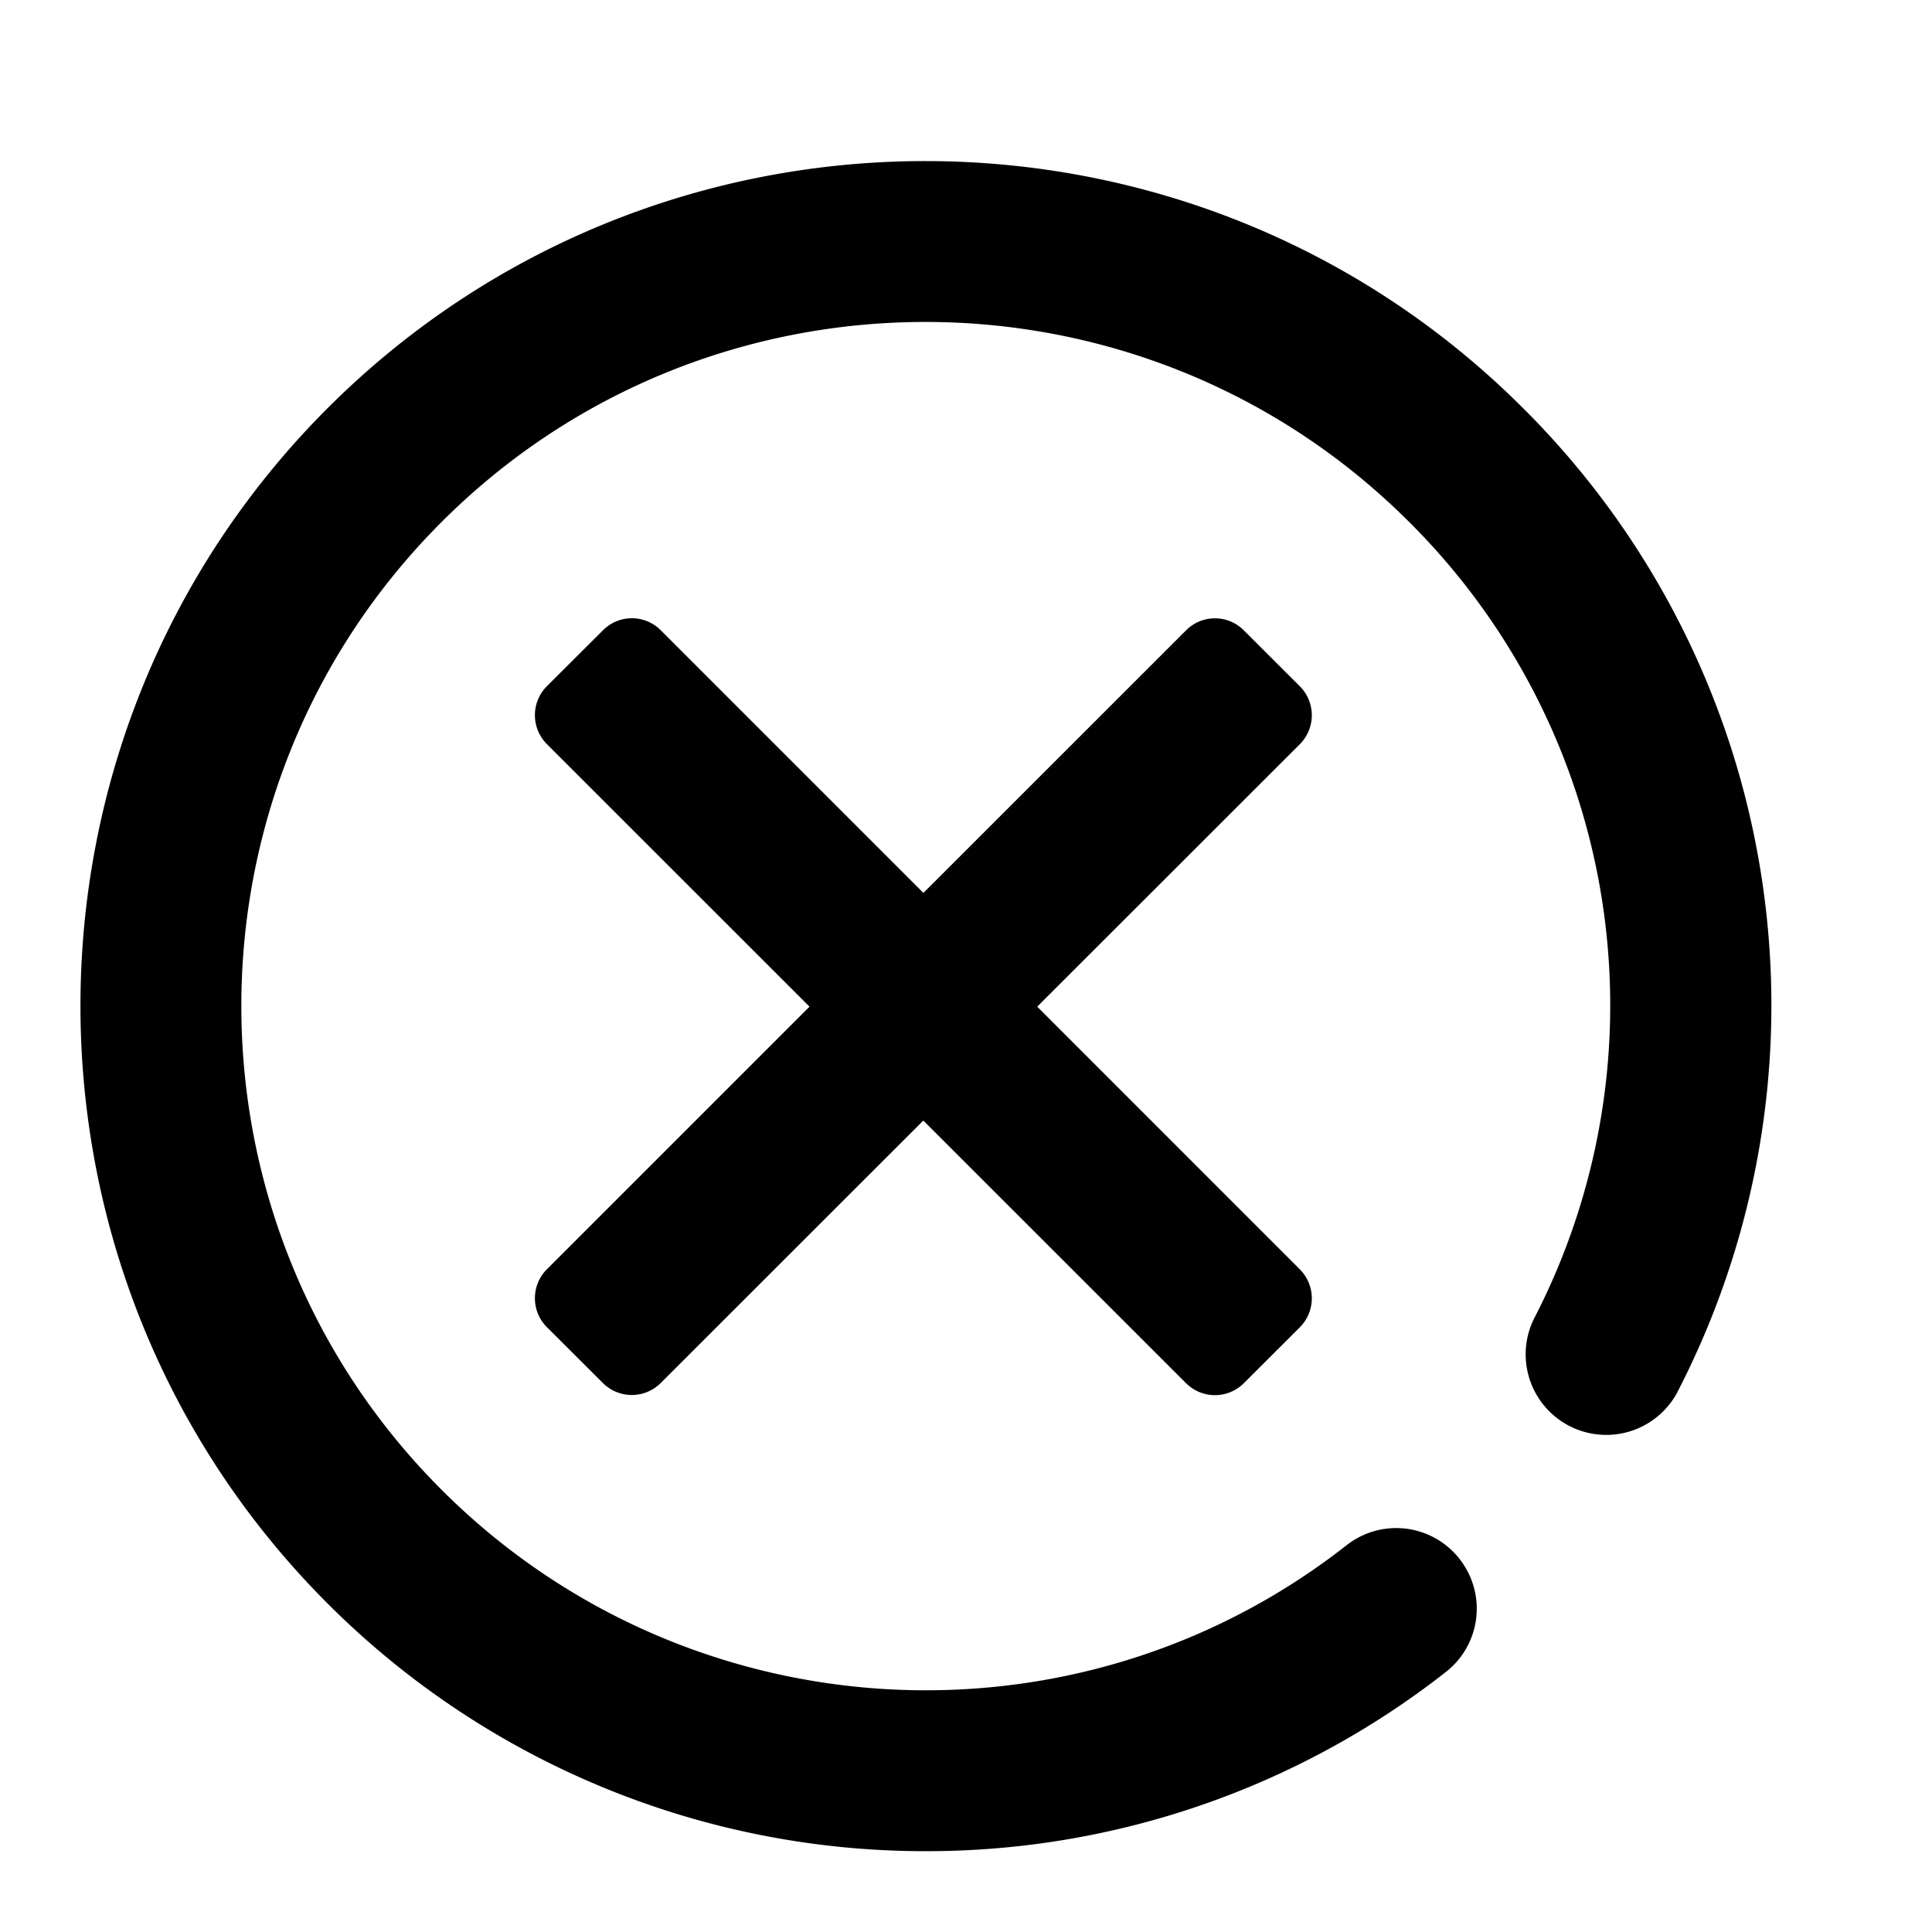 <svg id="action--close--dialog" xmlns="http://www.w3.org/2000/svg" viewBox="0 0 24 24"><path  d="M4.07 5.07C8.165.977 14.826.979 18.92 5.07a10.465 10.465 0 011.908 12.241 1.001 1.001 0 01-1.778-.918 8.47 8.47 0 00-1.544-9.908c-3.316-3.315-8.709-3.313-12.021 0-3.316 3.315-3.316 8.707 0 12.021 3.035 3.037 7.869 3.334 11.242.69a.998.998 0 011.404.17.998.998 0 01-.17 1.404 10.451 10.451 0 01-6.458 2.226A10.49 10.49 0 014.07 19.92c-4.094-4.095-4.094-10.756 0-14.85zM7.49 7.83c.199-.2.52-.2.719 0l3.262 3.262 3.262-3.261c.198-.2.52-.2.719 0l.695.694a.51.51 0 010 .72l-3.262 3.26 3.262 3.263a.51.51 0 010 .72l-.695.694a.508.508 0 01-.719 0L11.47 13.92l-3.262 3.26a.508.508 0 01-.719 0l-.695-.693a.509.509 0 010-.72l3.262-3.262-3.262-3.261a.509.509 0 010-.72z"/></svg>
